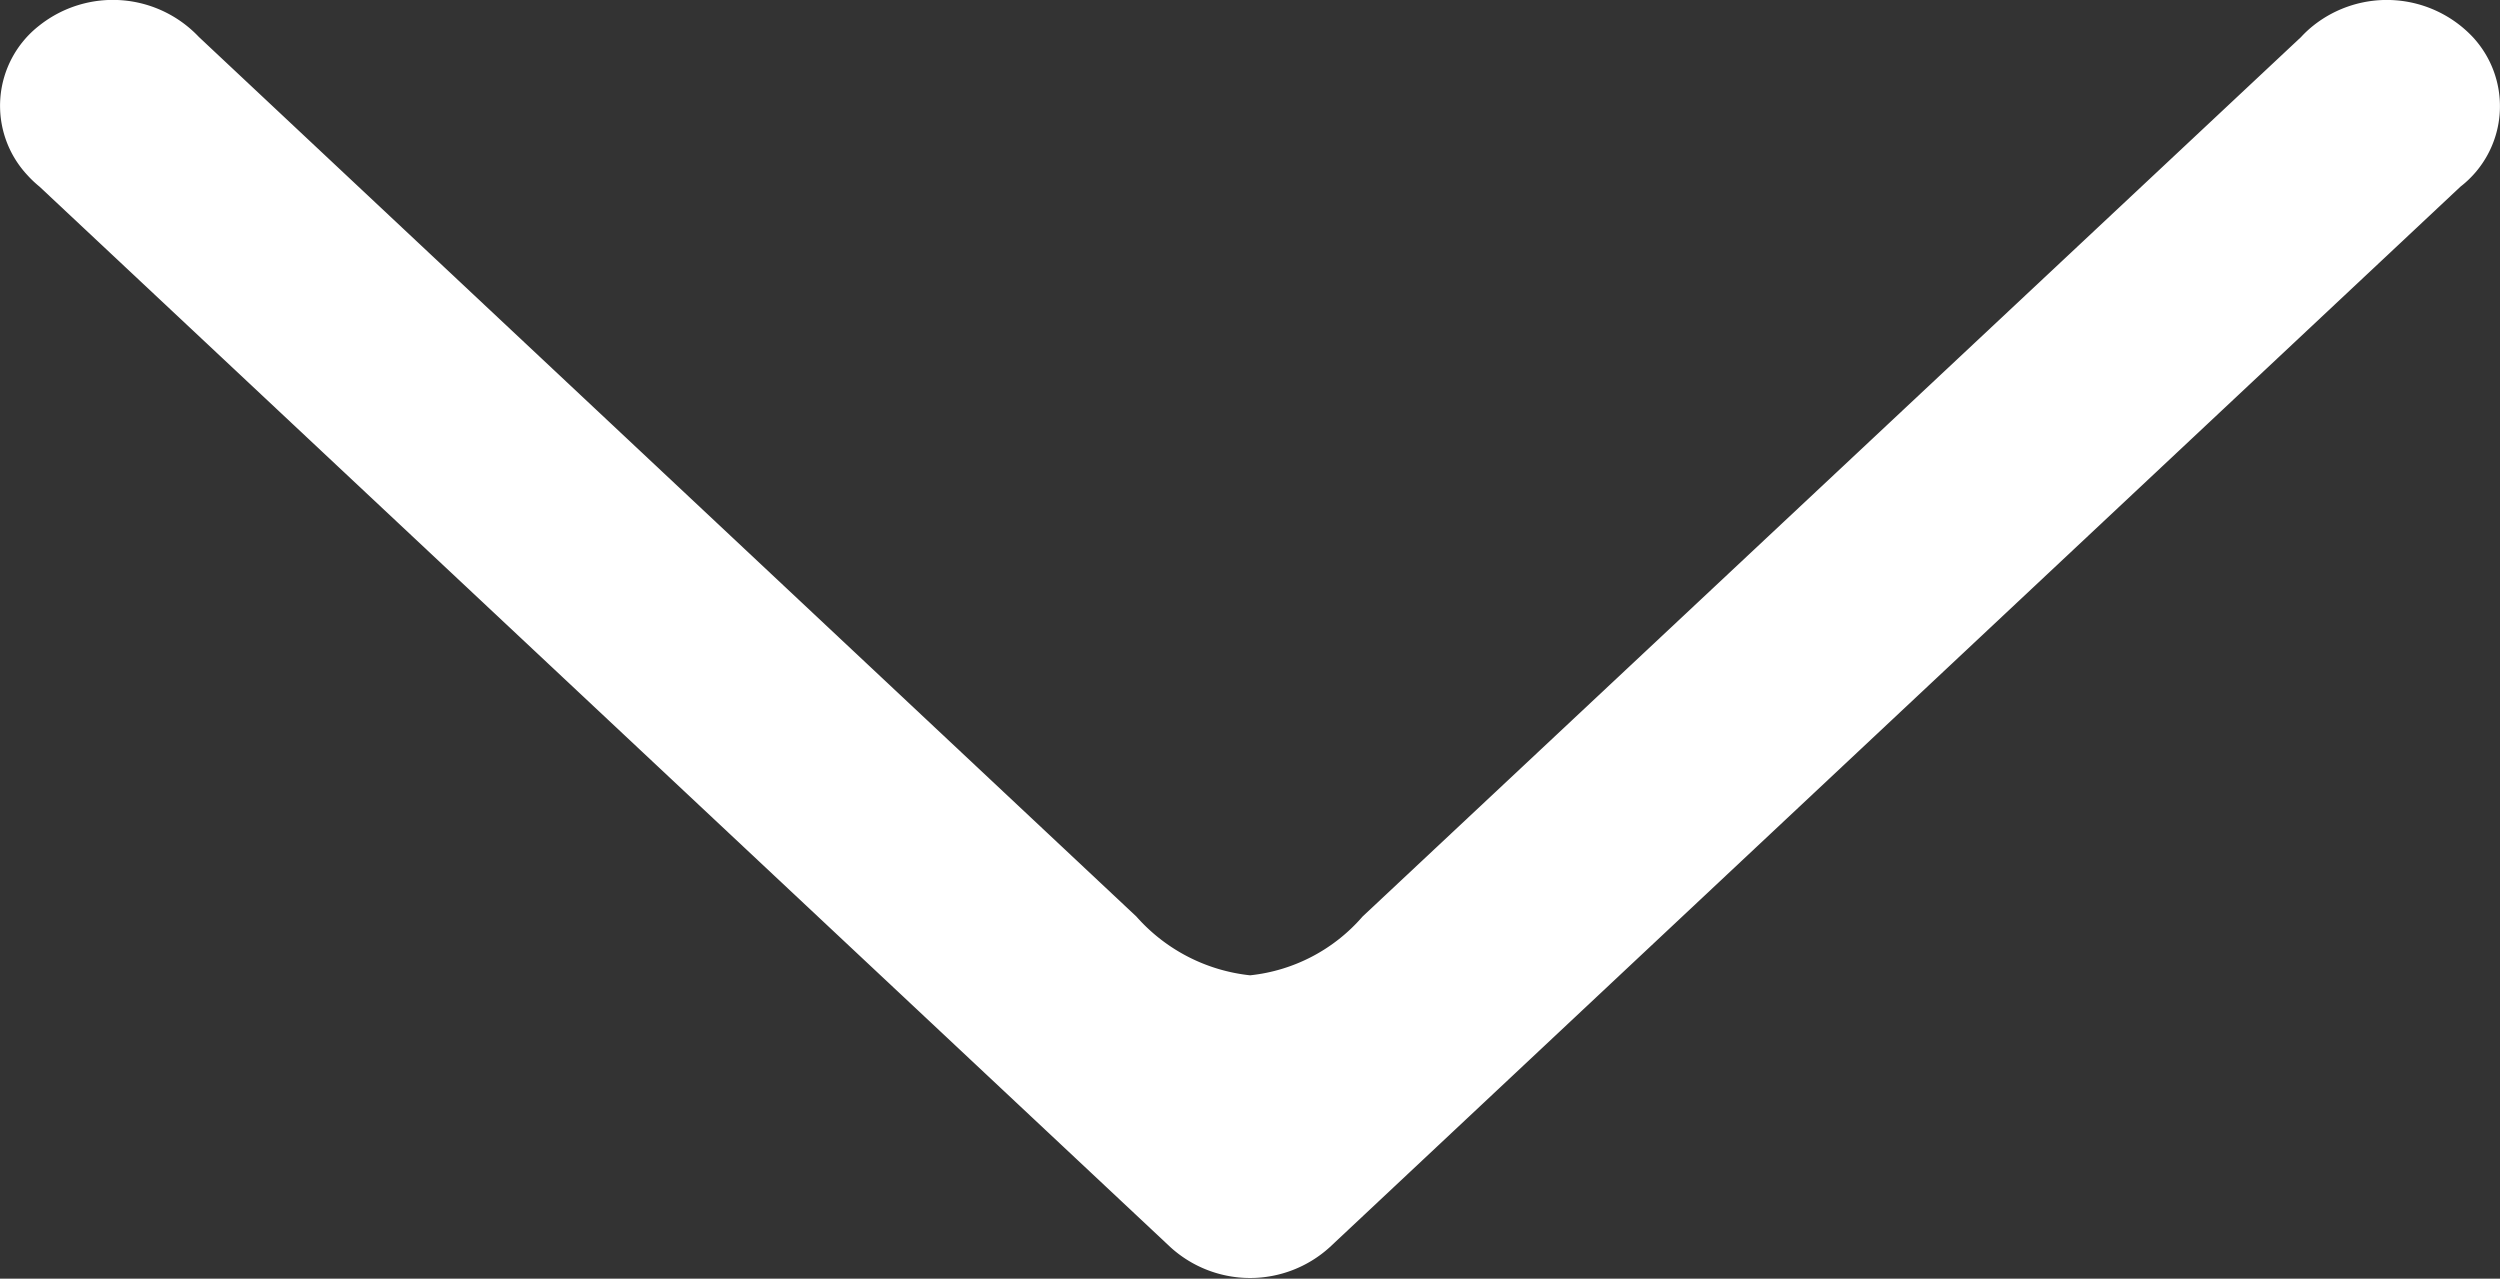 <svg xmlns="http://www.w3.org/2000/svg" width="11.827" height="6.049" viewBox="0 0 11.827 6.049">
  <rect x="0" y="0" width="11.827" height="6.049" fill="#333333" stroke="none"/>
  <g id="right-arrow" transform="translate(11.827) rotate(90)">
    <g id="Group_1988" data-name="Group 1988" transform="translate(0 0)">
      <path id="Path_5579" data-name="Path 5579" d="M5.9,5.536h0L.883.187A.481.481,0,0,0,.175.129.559.559,0,0,0,.121.883.516.516,0,0,0,.175.941l4.161,4.44a.817.817,0,0,1,.278.532.836.836,0,0,1-.278.538L.175,10.886a.56.56,0,0,0-.055.754.481.481,0,0,0,.708.058.518.518,0,0,0,.055-.058L5.9,6.29A.56.56,0,0,0,5.9,5.536Z" fill="#fff"/>
    </g>
  </g>
</svg>
